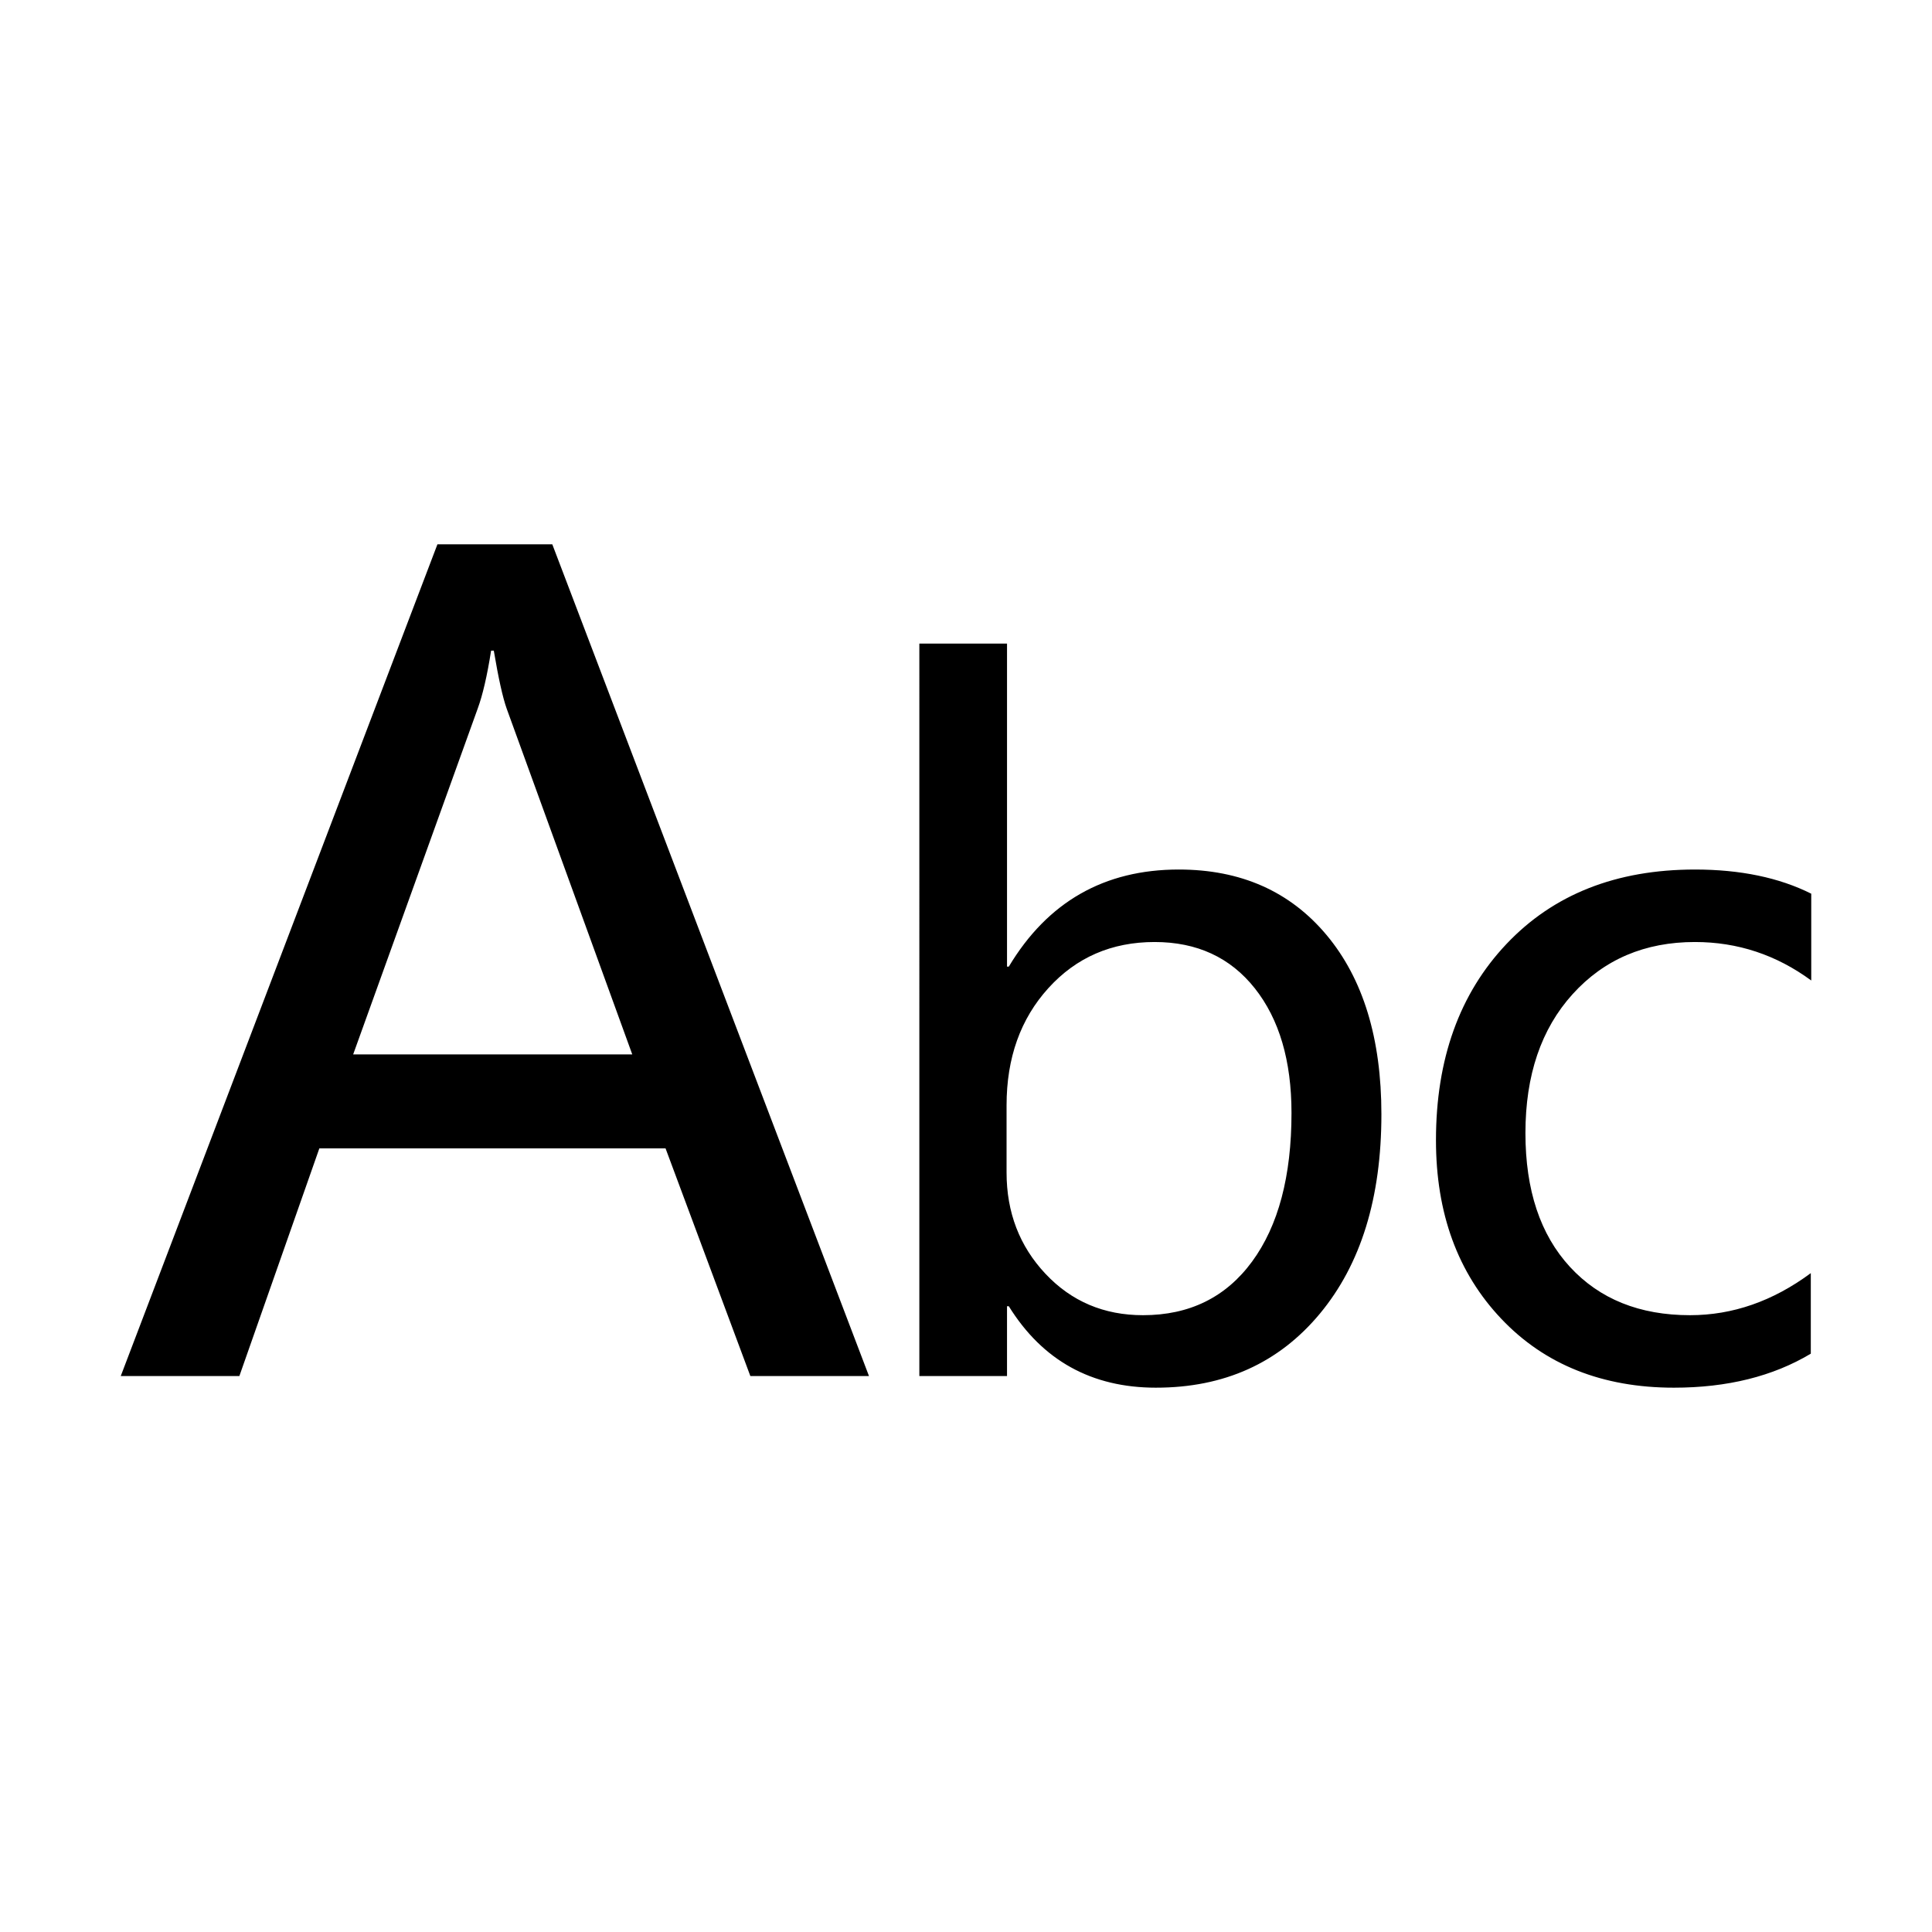 <?xml version="1.0" standalone="no"?><!DOCTYPE svg PUBLIC "-//W3C//DTD SVG 1.1//EN" "http://www.w3.org/Graphics/SVG/1.1/DTD/svg11.dtd"><svg t="1646716095059" class="icon" viewBox="0 0 1024 1024" version="1.1" xmlns="http://www.w3.org/2000/svg" p-id="7605" xmlns:xlink="http://www.w3.org/1999/xlink" width="200" height="200"><defs><style type="text/css"></style></defs><path d="M898.362 499.287c-26.554 0-48.169 9.214-64.842 27.632-16.678 18.418-25.01 42.965-25.01 73.638 0 30.201 7.861 53.836 23.587 70.913 15.726 17.073 36.944 25.611 63.658 25.611 22.596 0 43.935-7.431 64.007-22.294v42.689c-20.072 12.016-44.256 18.024-72.543 18.024-37.934 0-68.44-12.172-91.513-36.52-23.077-24.348-34.613-55.89-34.613-94.63 0-43.004 12.449-77.669 37.342-103.994 24.893-26.325 58.2-39.488 99.927-39.488 24.019 0 44.567 4.269 61.638 12.808v46.011c-18.494-13.6-39.041-20.4-61.638-20.4zM612.687 735.5c-34.138 0-60.142-14.387-78-43.165h-0.947v37.001h-46.465V341.102h46.465v171.231h0.947c20.548-34.306 50.578-51.465 90.09-51.465 32.87 0 58.992 11.584 78.355 34.747 19.358 23.163 29.039 54.822 29.039 94.98 0 44.272-10.866 79.491-32.598 105.655-21.733 26.17-50.695 39.25-86.886 39.25z m52.393-211.666c-12.964-16.363-30.666-24.548-53.107-24.548-22.757 0-41.527 8.145-56.302 24.431-14.784 16.286-22.169 36.996-22.169 62.136v35.573c0 21.187 6.875 39.094 20.625 53.714 13.75 14.629 30.977 21.939 51.685 21.939 24.655 0 43.935-9.486 57.846-28.457 13.906-18.977 20.863-45.219 20.863-78.738 0-27.665-6.482-49.686-19.441-66.05z m-312.321 84.833H169.263l-42.392 120.669H64L231.847 288.5h60.881L460.58 729.336h-62.876l-44.945-120.669z m-84.211-233.08c-2.088-5.882-4.365-16.126-6.827-30.735h-1.423c-2.093 13.279-4.462 23.527-7.113 30.735l-66.003 183.276h147.936l-66.57-183.276z" p-id="7606"></path></svg>